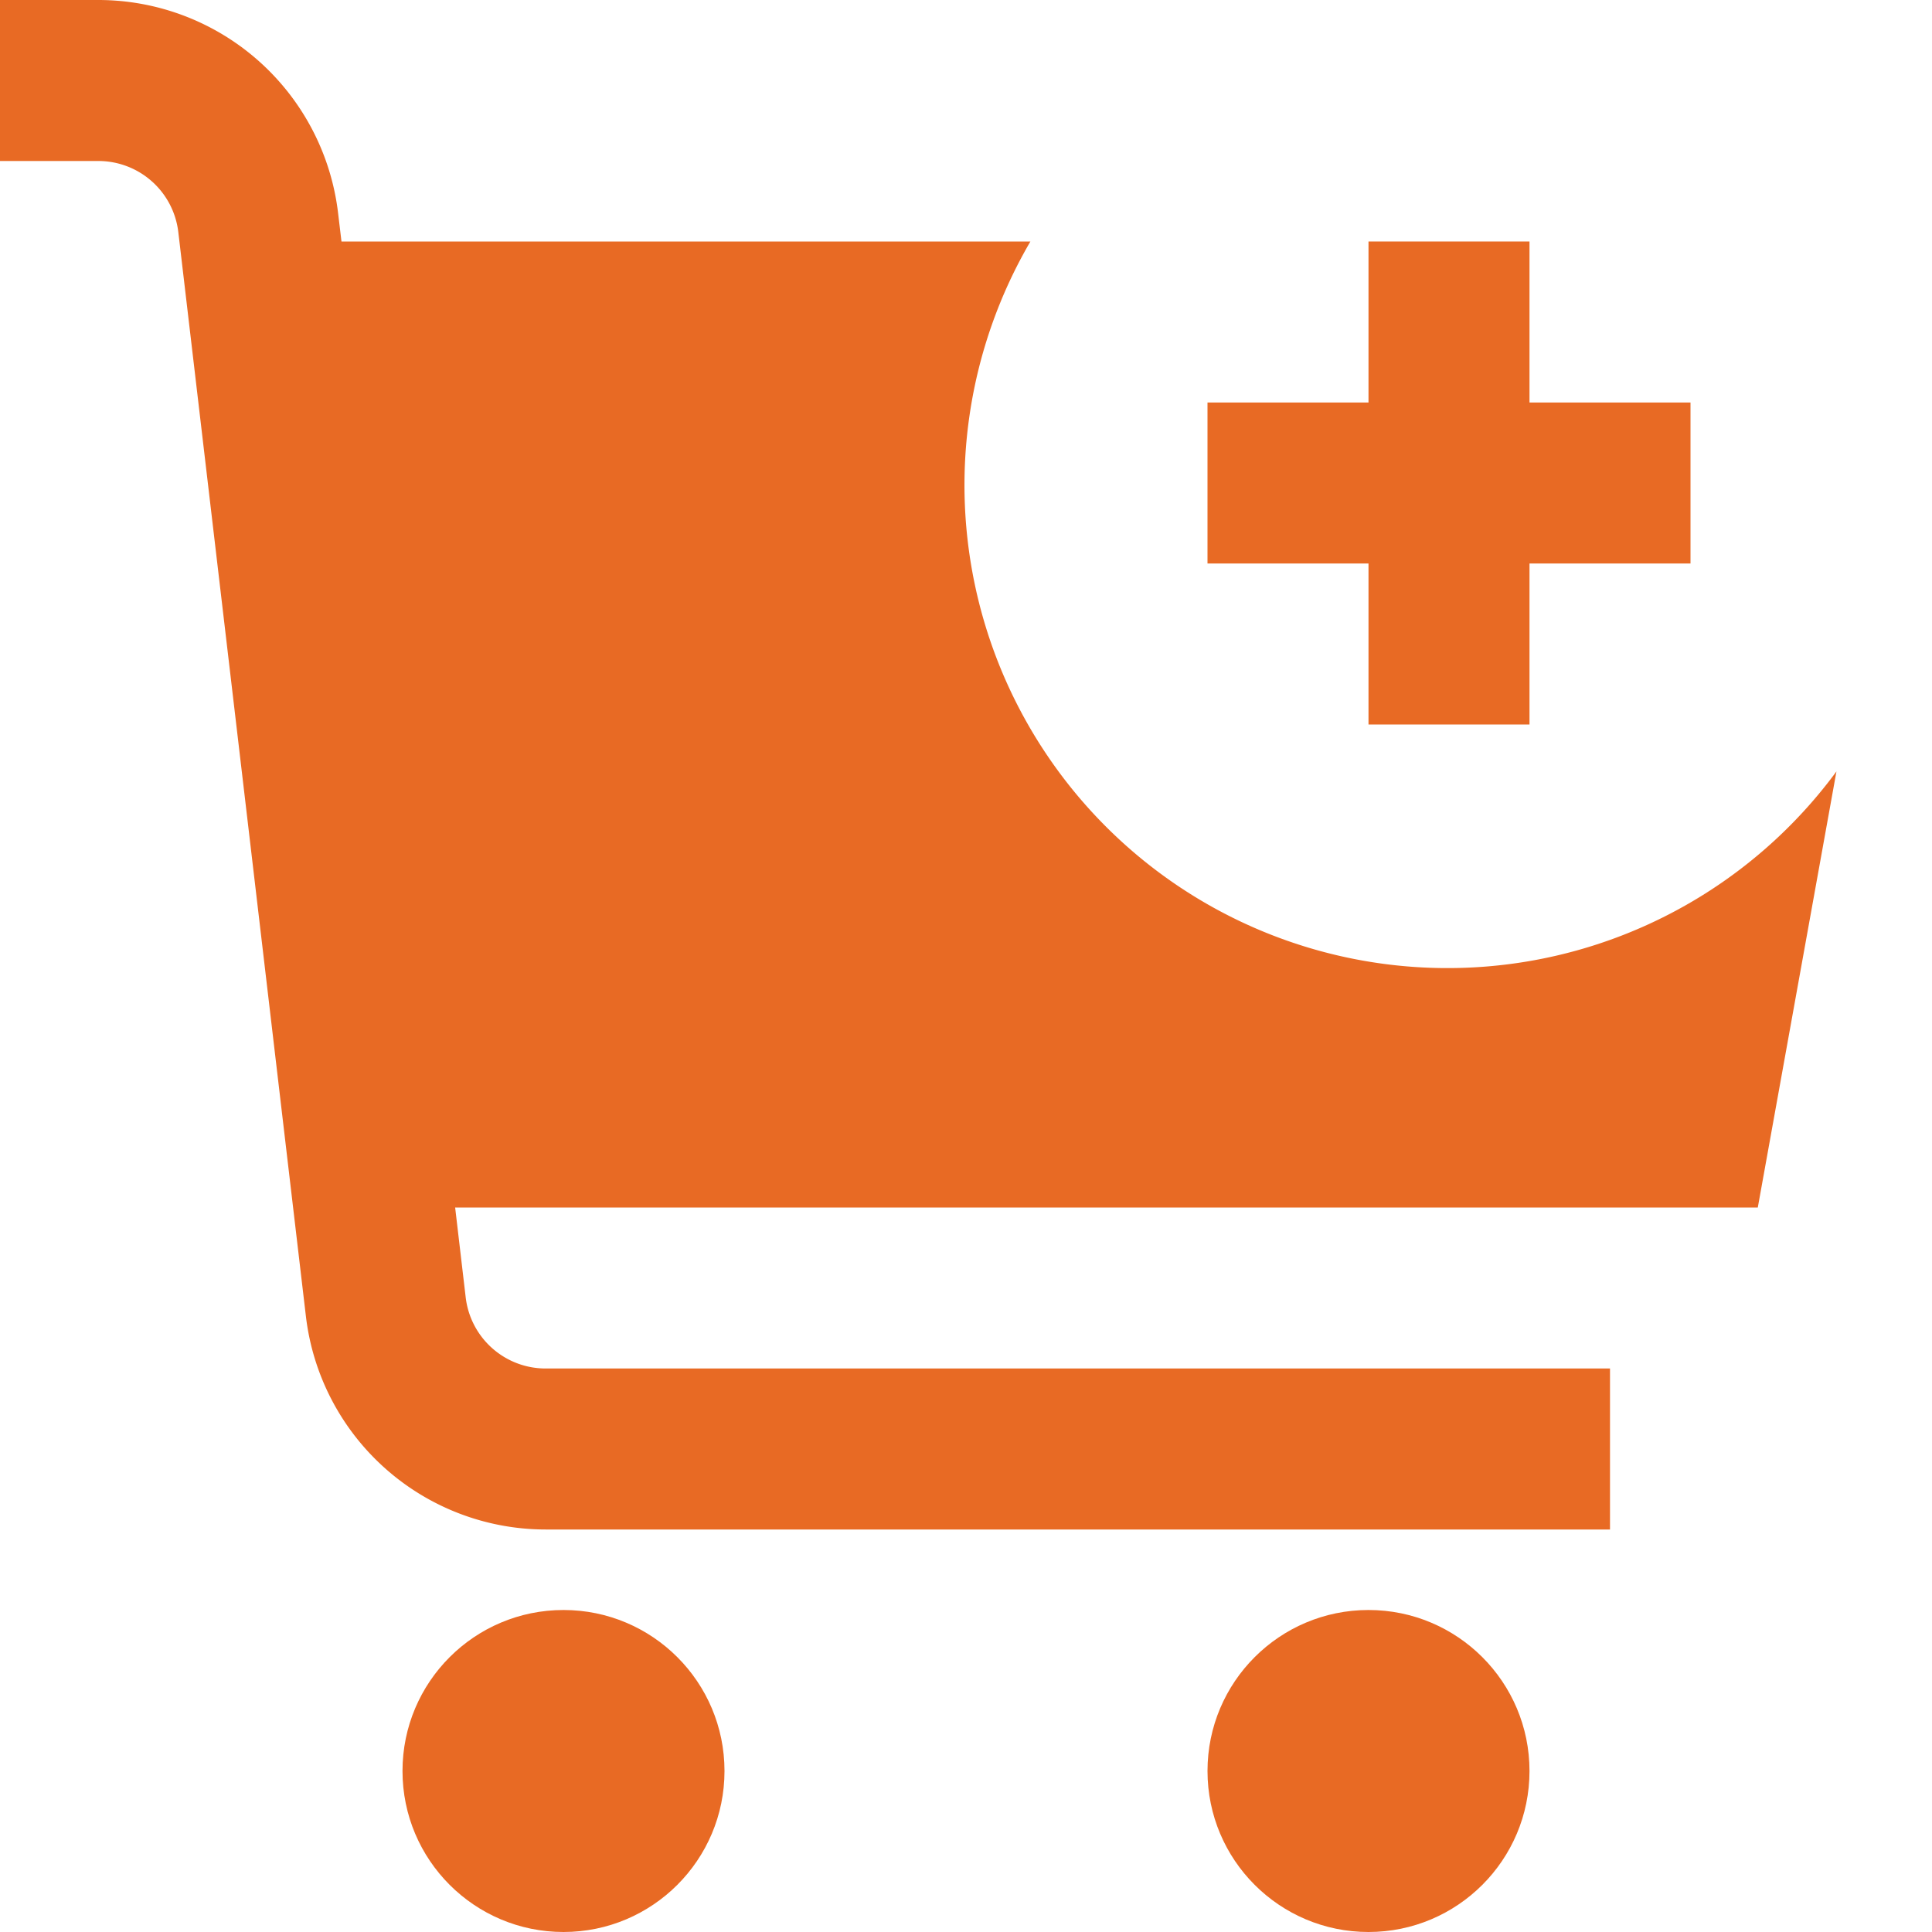 <svg id="Layer_1" data-name="Layer 1" xmlns="http://www.w3.org/2000/svg" viewBox="0 0 24 24"><defs><style>.cls-1{fill:#E86A24;}</style></defs><title>104 add to shopping cart</title><circle class="cls-1"  cx="7" cy="22" r="2"/><circle class="cls-1"  cx="17" cy="22" r="2"/><path class="cls-1"  d="M22.813,9.583A6,6,0,0,1,12.8,3H4.242L4.2,2.648A3,3,0,0,0,1.222,0H0V2H1.222a1,1,0,0,1,.993.883L3.8,16.351A3,3,0,0,0,6.778,19H20V17H6.778a1,1,0,0,1-.993-.884L5.654,15H21.836Z"/><polygon class="cls-1"  points="21 5 19 5 19 3 17 3 17 5 15 5 15 7 17 7 17 9 19 9 19 7 21 7 21 5"/></svg>